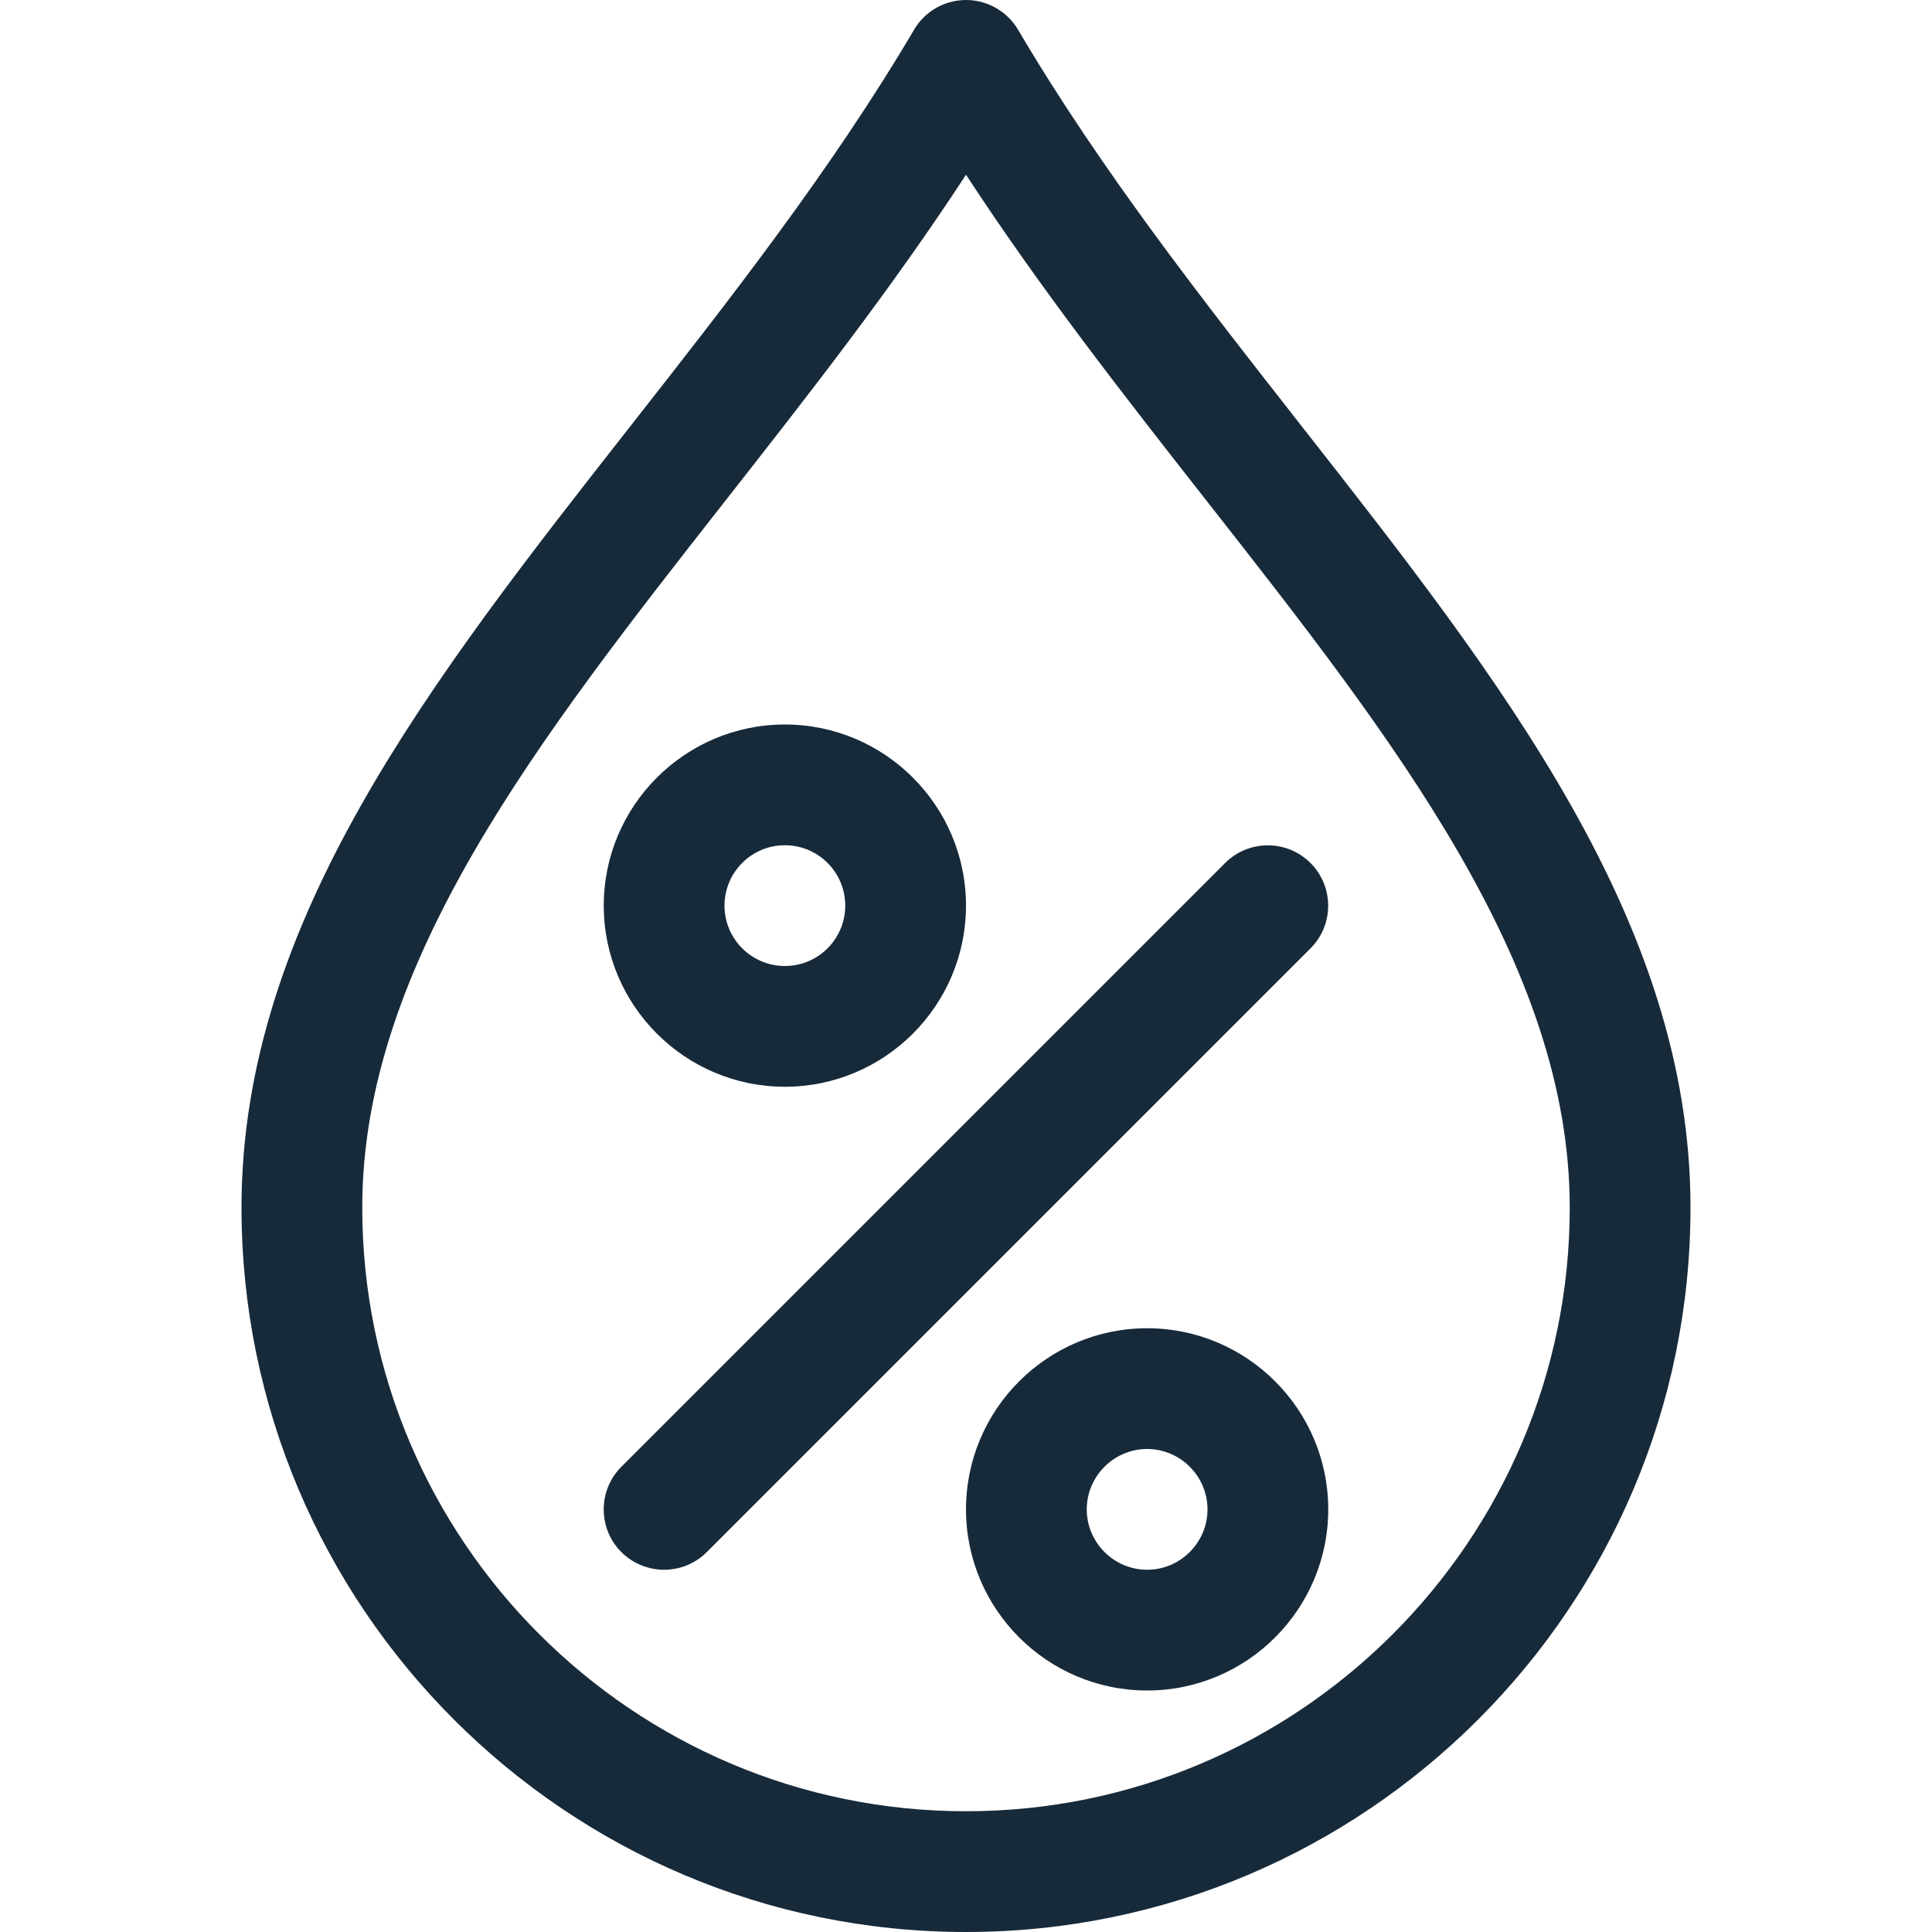 <svg width="16" height="16" viewBox="0 0 16 16" fill="none" xmlns="http://www.w3.org/2000/svg">
<path d="M10.777 3.526C9.959 2.482 9.113 1.404 8.431 0.246C8.341 0.094 8.177 0 8 0C7.823 0 7.659 0.094 7.57 0.246C6.888 1.403 6.042 2.482 5.224 3.525C3.566 5.639 2 7.636 2 10C2 13.309 4.691 16 8 16C11.309 16 14 13.309 14 10C14 7.637 12.435 5.64 10.777 3.526ZM8 15C5.243 15 3 12.757 3 10C3 7.981 4.462 6.117 6.011 4.142C6.687 3.28 7.381 2.395 8 1.447C8.619 2.395 9.313 3.281 9.989 4.143C11.538 6.117 13 7.982 13 10C13 12.757 10.757 15 8 15Z" fill="#172A3A"/>
<path d="M6.5 6C5.673 6 5 6.673 5 7.5C5 8.327 5.673 9 6.5 9C7.327 9 8 8.327 8 7.5C8 6.673 7.327 6 6.5 6ZM6.5 8C6.224 8 6 7.776 6 7.5C6 7.224 6.224 7 6.5 7C6.776 7 7 7.224 7 7.5C7 7.776 6.776 8 6.5 8Z" fill="#172A3A"/>
<path d="M9.5 11C8.673 11 8 11.673 8 12.5C8 13.327 8.673 14 9.5 14C10.327 14 11 13.327 11 12.5C11 11.673 10.327 11 9.5 11ZM9.5 13C9.225 13 9 12.775 9 12.5C9 12.225 9.225 12 9.5 12C9.775 12 10 12.225 10 12.5C10 12.775 9.775 13 9.5 13Z" fill="#172A3A"/>
<path d="M10.853 7.147C10.658 6.952 10.341 6.952 10.146 7.147L5.146 12.147C4.951 12.342 4.951 12.659 5.146 12.854C5.244 12.951 5.372 13 5.5 13C5.628 13 5.756 12.951 5.853 12.854L10.853 7.854C11.048 7.659 11.048 7.342 10.853 7.147Z" fill="#172A3A"/>
</svg>
